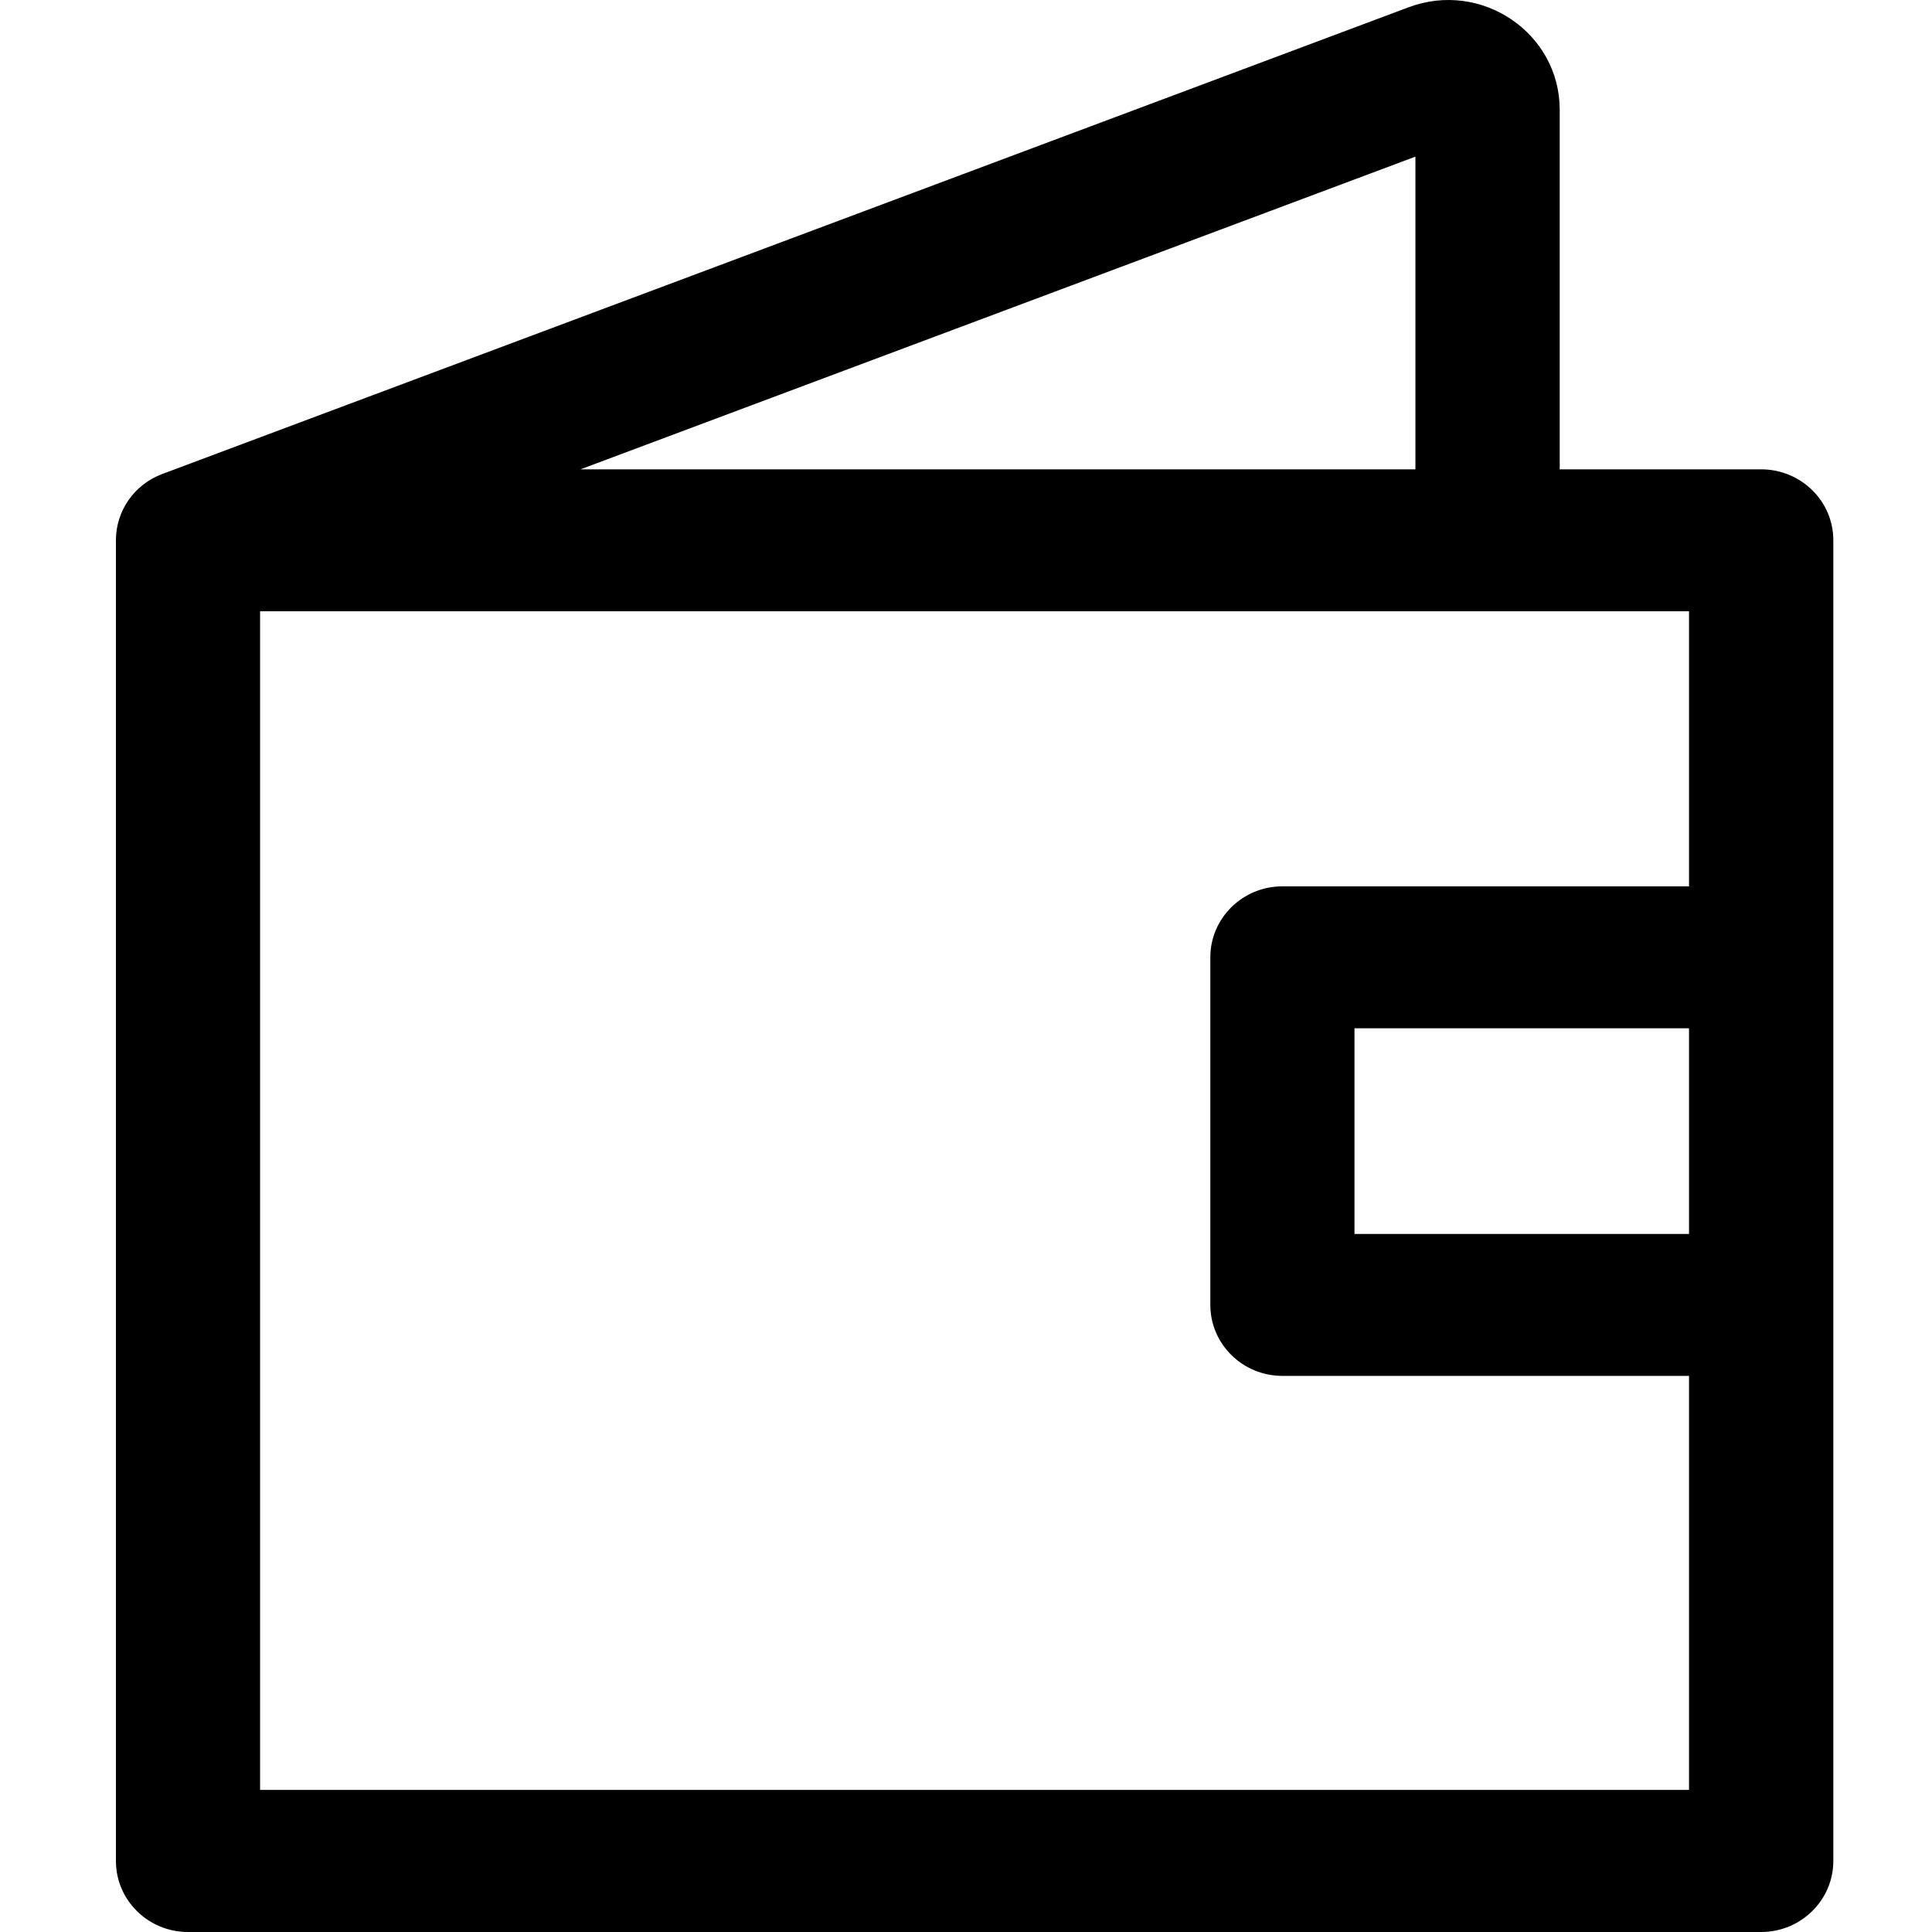 <svg width="13" height="13" viewBox="0 0 13 13" fill="none" xmlns="http://www.w3.org/2000/svg">
<path fill-rule="evenodd" clip-rule="evenodd" d="M9.524 1.054L3.906 3.158H9.524V1.054ZM10.495 3.158V0.739C10.495 0.222 9.969 -0.135 9.478 0.049L1.093 3.189C0.904 3.259 0.78 3.437 0.78 3.635V12.522C0.78 12.786 0.997 13 1.265 13H11.85C12.118 13 12.336 12.786 12.336 12.522V3.635C12.336 3.371 12.118 3.158 11.85 3.158H10.495ZM1.75 4.113H11.365V5.964H8.629C8.361 5.964 8.144 6.178 8.144 6.442V8.78C8.144 9.044 8.361 9.258 8.629 9.258H11.365V12.044H1.75V4.113ZM11.365 8.303V6.919H9.114V8.303H11.365Z" fill="black"/>
</svg>

